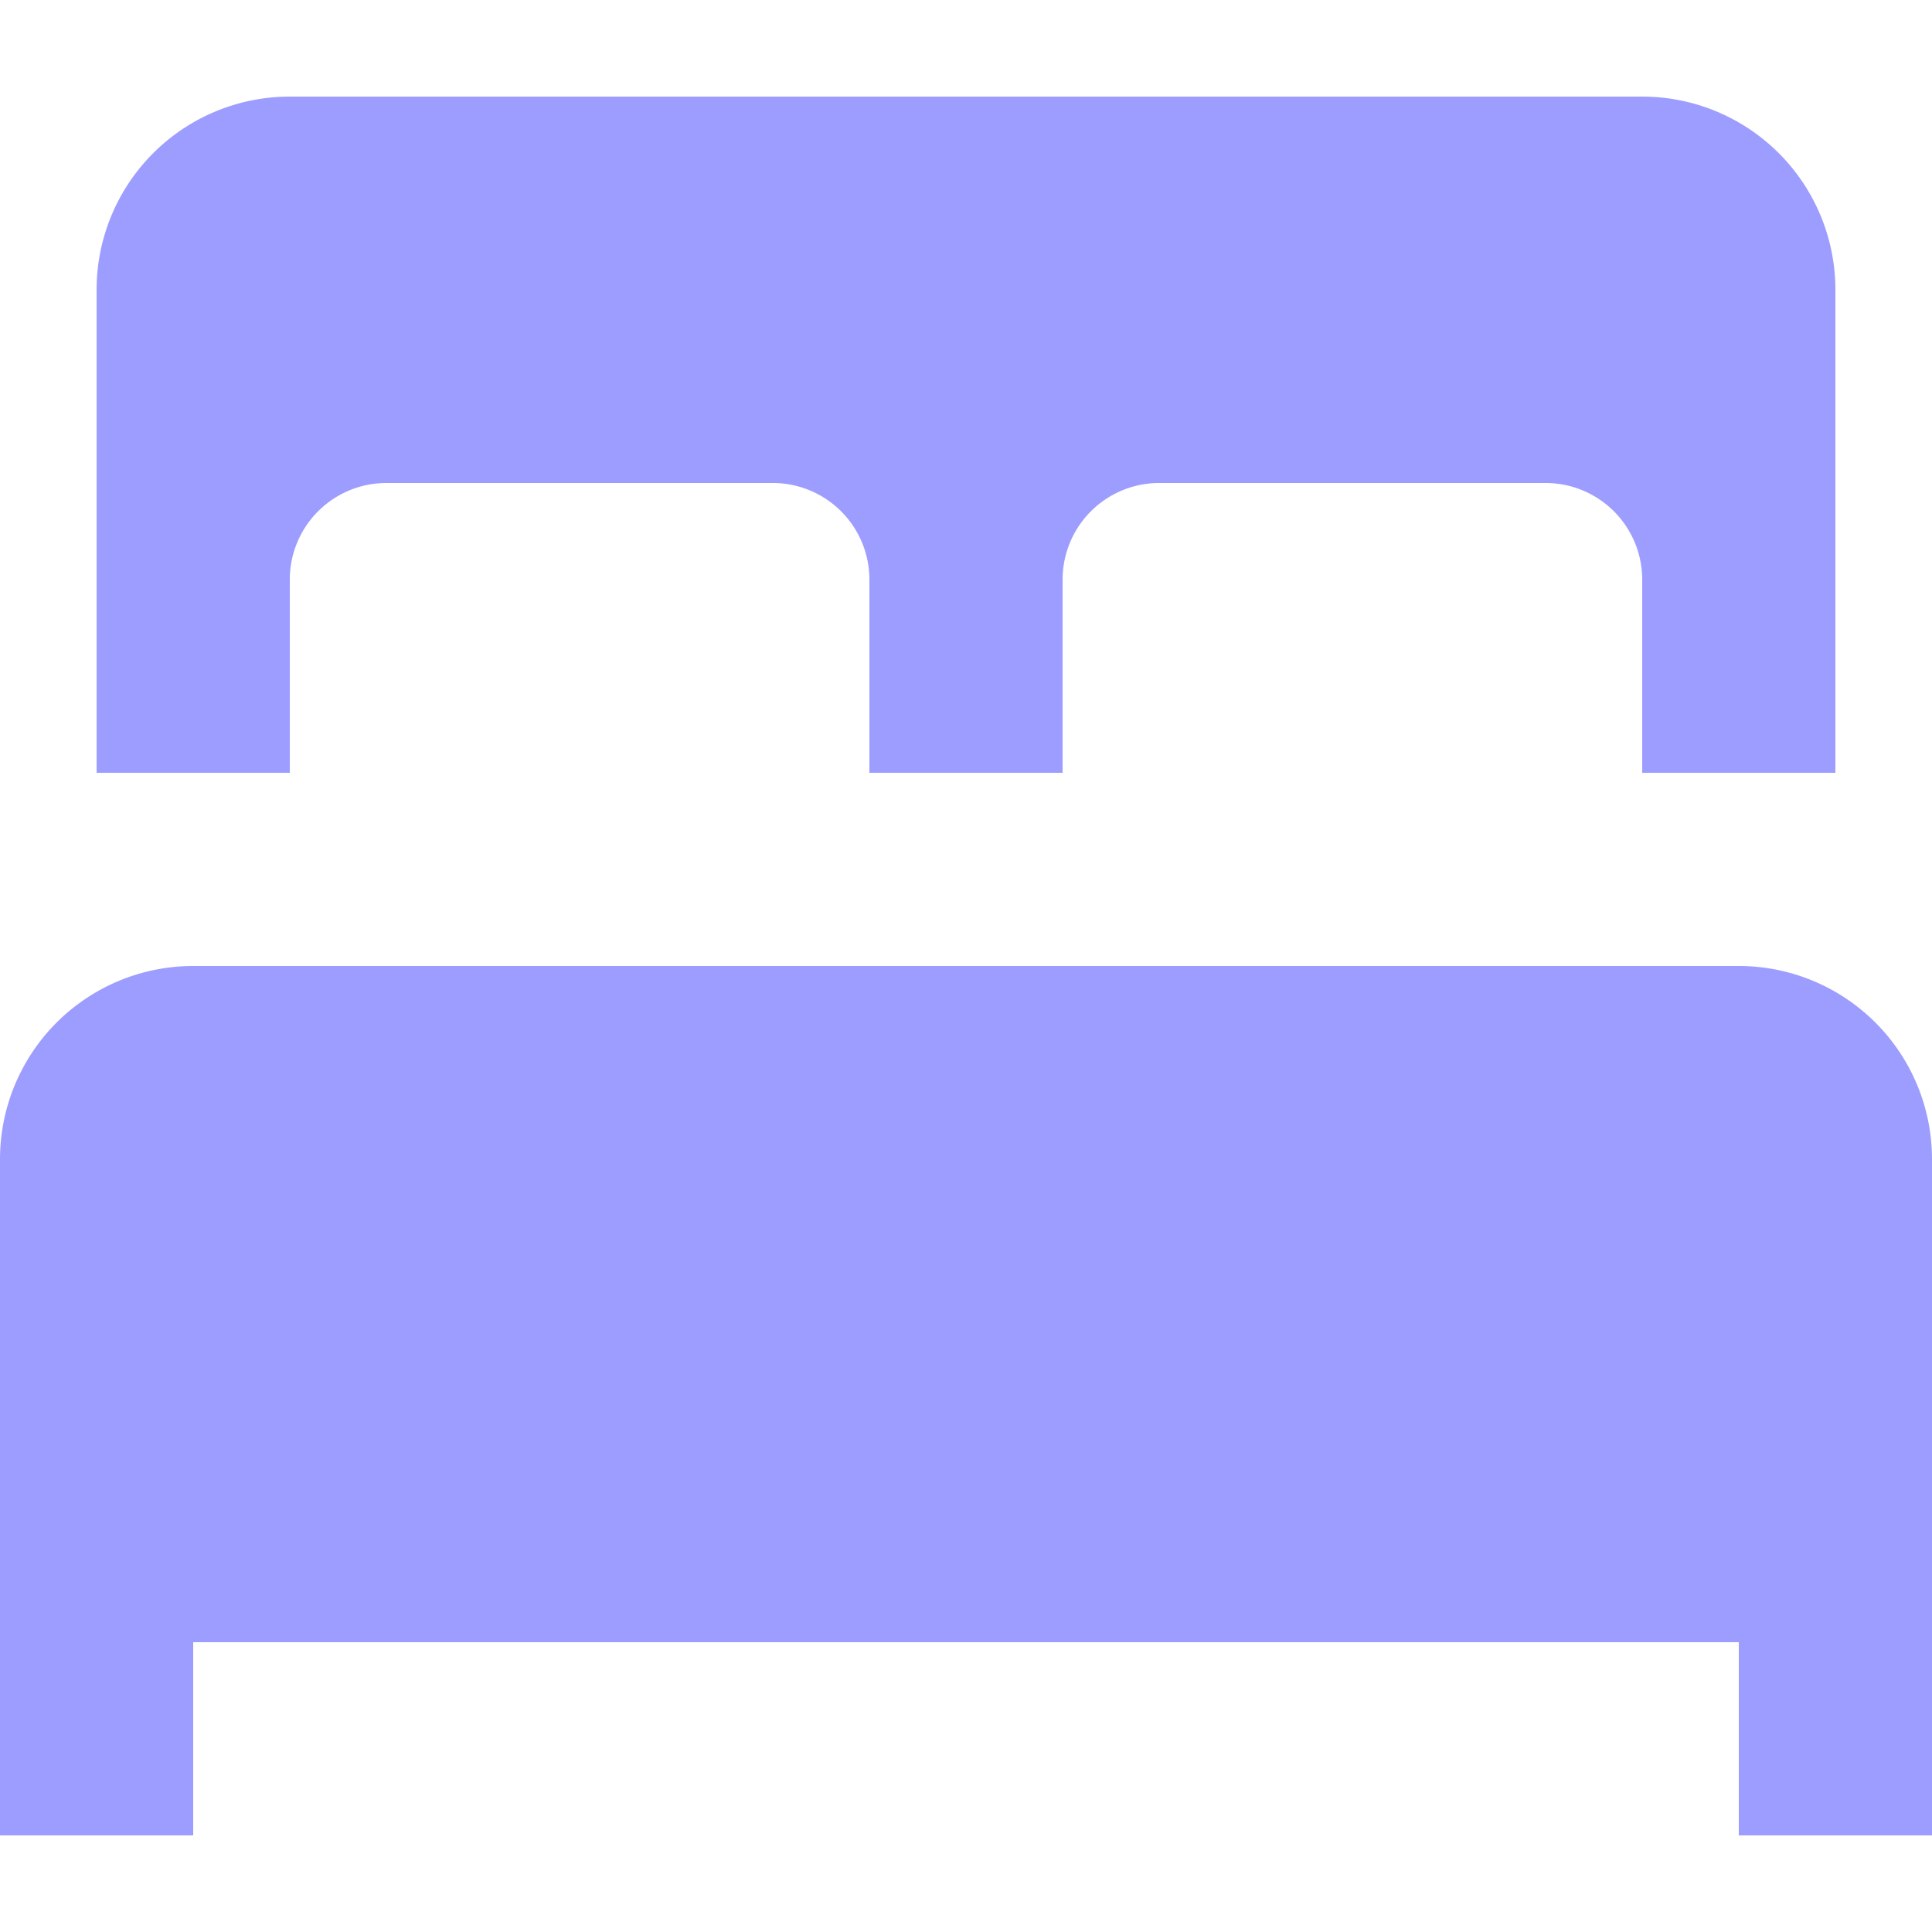 <svg xmlns="http://www.w3.org/2000/svg" xmlns:xlink="http://www.w3.org/1999/xlink" width="24" height="24" viewBox="0 0 24 24">
  <defs>
    <clipPath id="clip-path">
      <rect id="Rectangle_3" data-name="Rectangle 3" width="24" height="24" transform="translate(-146 168)" fill="#fff" stroke="#707070" stroke-width="1"/>
    </clipPath>
  </defs>
  <g id="Mask_Group_3" data-name="Mask Group 3" transform="translate(146 -168)" clip-path="url(#clip-path)">
    <path id="icons8_bed" d="M6,4.8A2.4,2.4,0,0,0,3.6,7.2v6H6V10.8A1.2,1.2,0,0,1,7.2,9.6H12a1.2,1.2,0,0,1,1.2,1.2v2.4h2.4V10.8a1.2,1.2,0,0,1,1.2-1.2h4.8a1.2,1.2,0,0,1,1.2,1.2v2.4h2.4v-6a2.4,2.4,0,0,0-2.4-2.4ZM4.8,15.6A2.4,2.4,0,0,0,2.4,18v8.4H4.8V24H24v2.4h2.4V18A2.4,2.4,0,0,0,24,15.6Z" transform="translate(-148.4 164.4)" fill="#9c9dfe"/>
  </g>
</svg>
